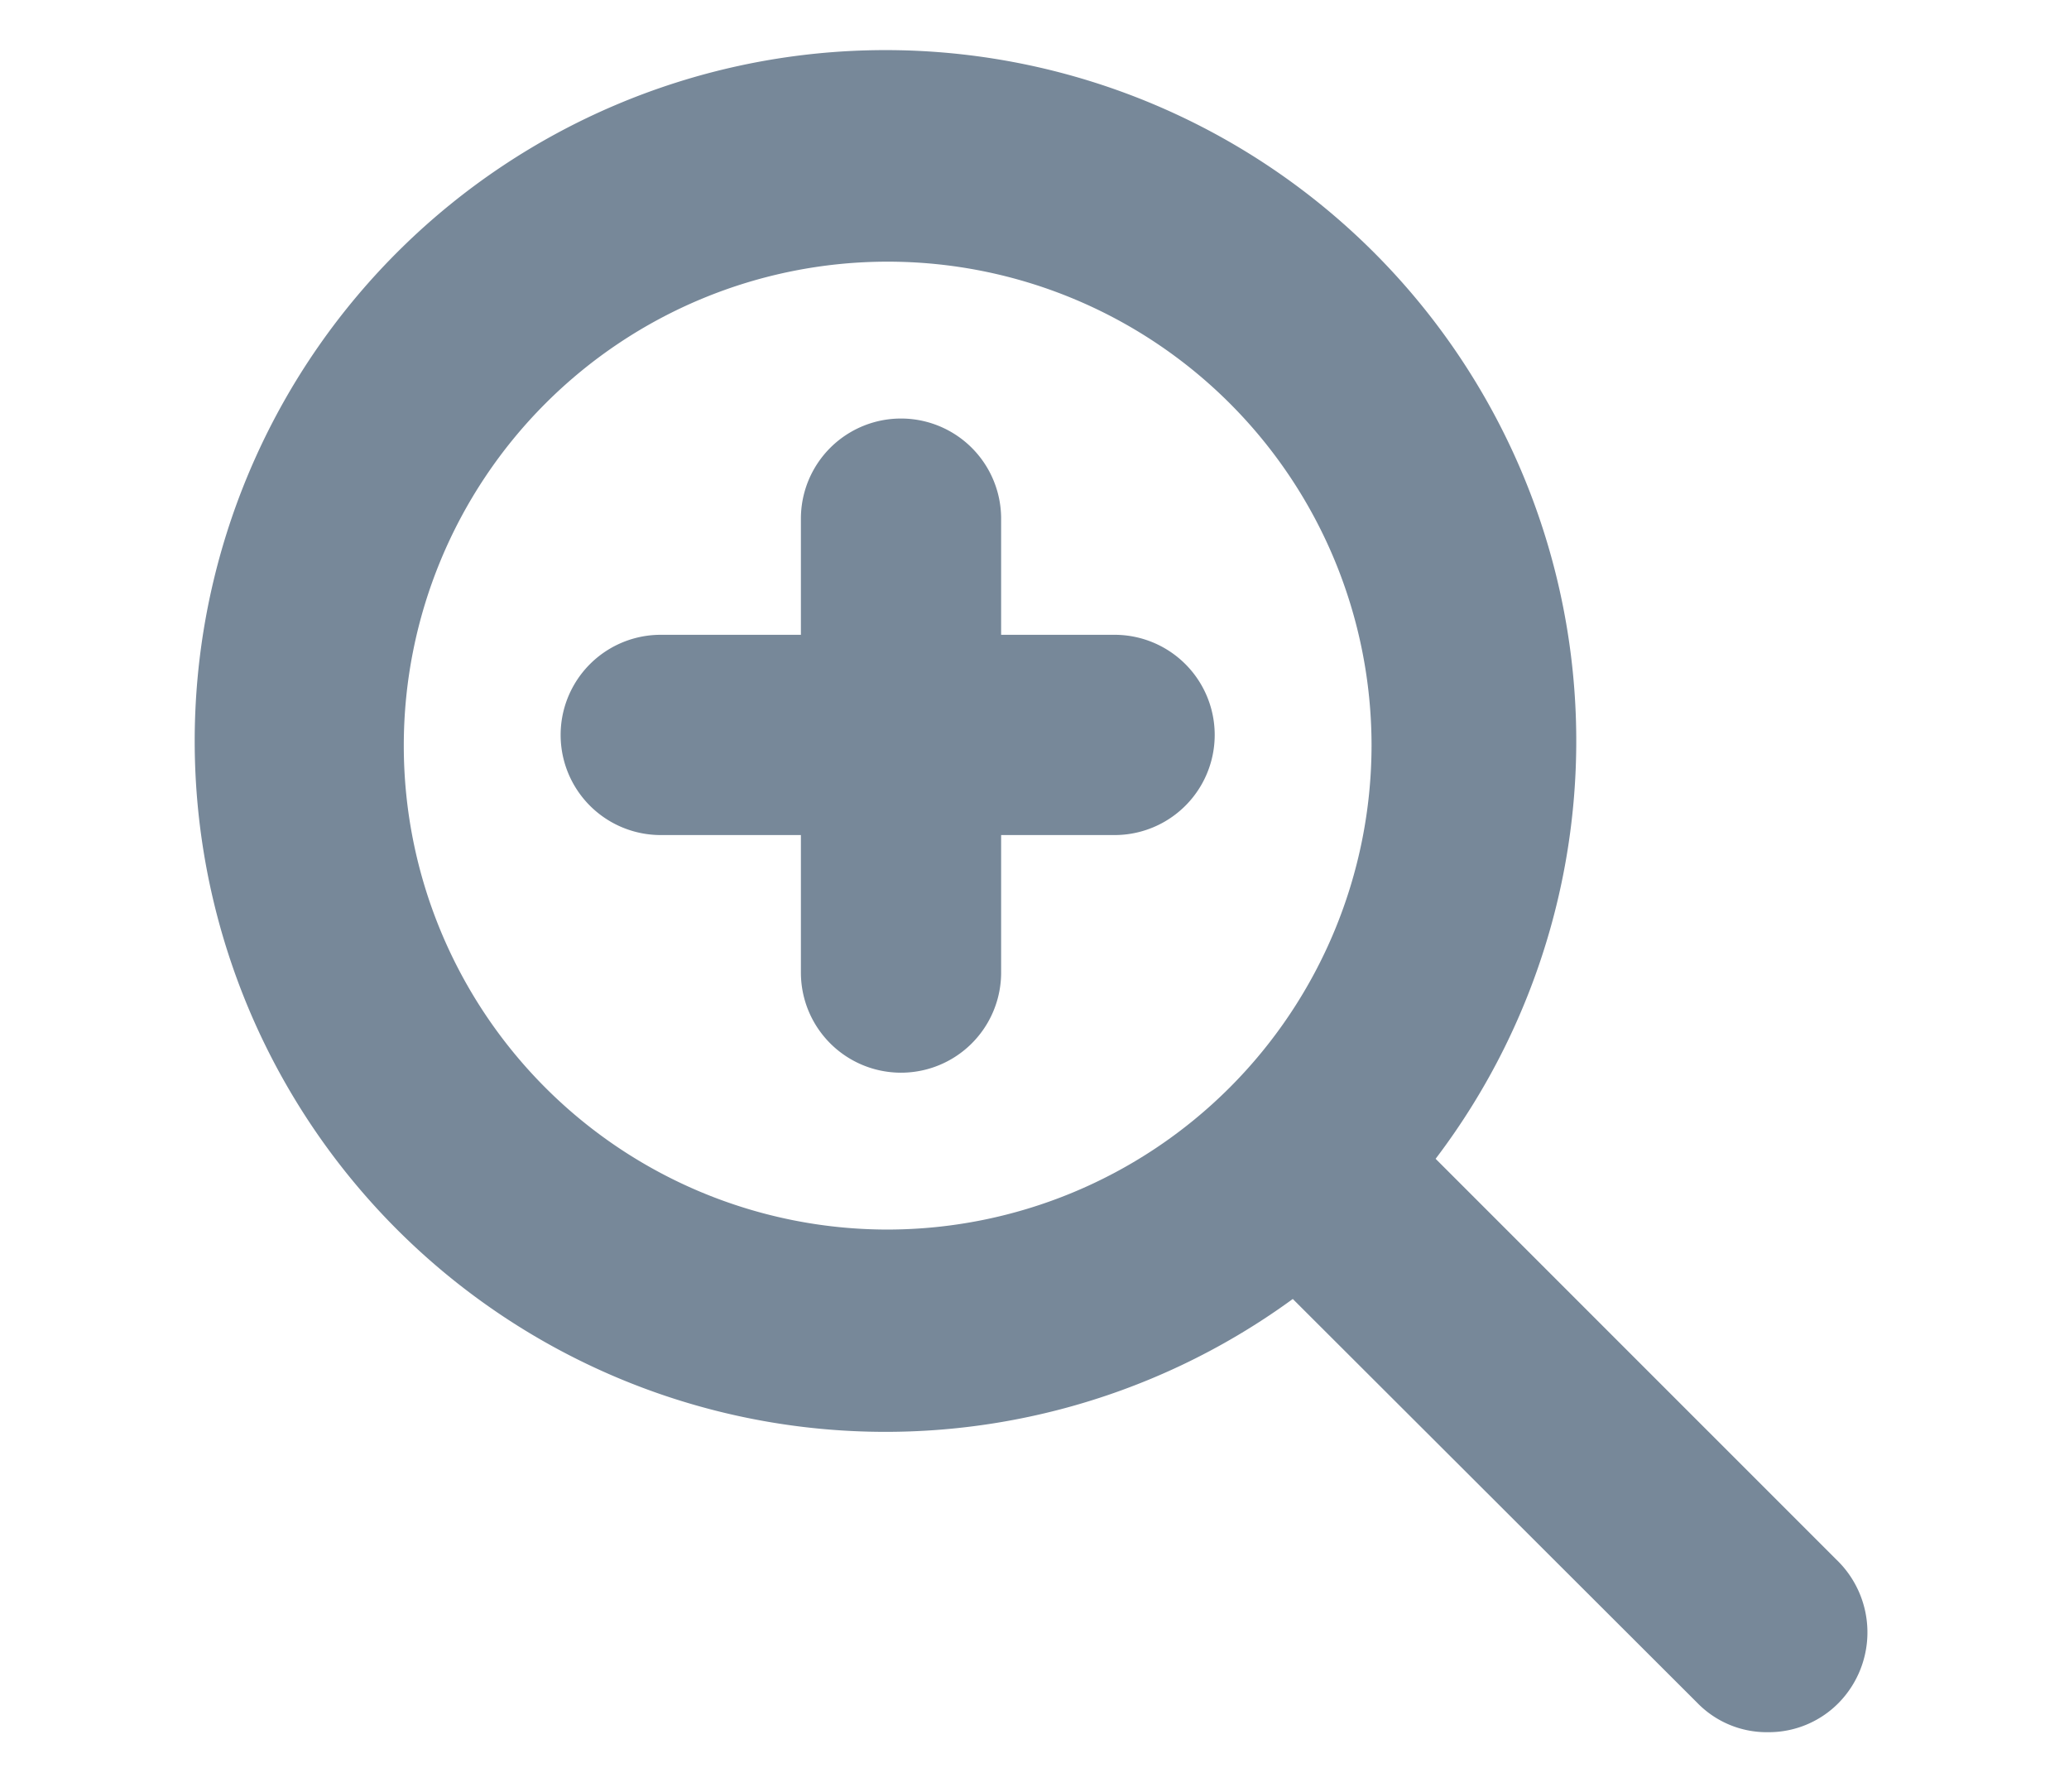<svg id="Layer_1" data-name="Layer 1" xmlns="http://www.w3.org/2000/svg" viewBox="0 0 31 26.85"><defs><style>.cls-1{fill:#789;}</style></defs><path class="cls-1" d="M27.51,23.36l-6-6a10.35,10.35,0,1,0-2.14,2.1l6.06,6.05a1.45,1.45,0,0,0,1.06.44,1.47,1.47,0,0,0,1.06-.44A1.51,1.51,0,0,0,27.51,23.36ZM13.3,18.42a7.25,7.25,0,1,1,7.25-7.25A7.26,7.26,0,0,1,13.3,18.42Z"/><path class="cls-1" d="M16.7,9.51H15V7.77a1.5,1.5,0,0,0-3,0V9.51H9.9a1.5,1.5,0,0,0,0,3H12v2.06a1.5,1.5,0,0,0,3,0V12.51H16.7a1.5,1.5,0,0,0,0-3Z"/></svg>